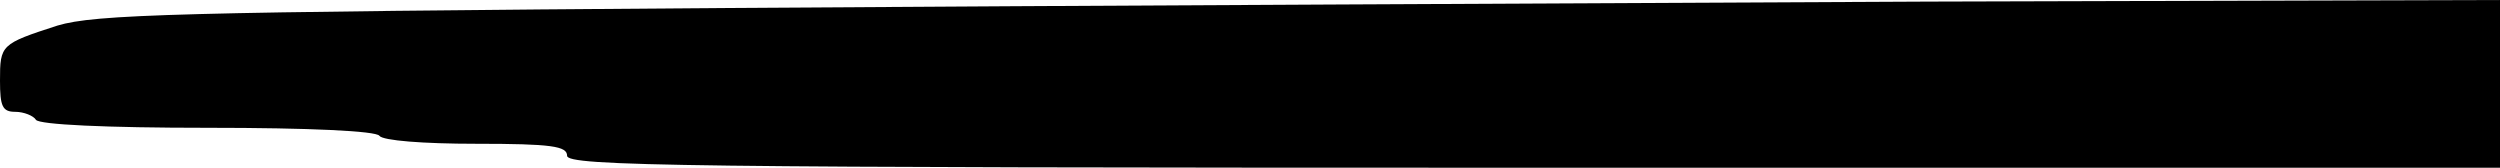 <?xml version="1.0" standalone="no"?>
<!DOCTYPE svg PUBLIC "-//W3C//DTD SVG 20010904//EN"
 "http://www.w3.org/TR/2001/REC-SVG-20010904/DTD/svg10.dtd">
<svg version="1.0" xmlns="http://www.w3.org/2000/svg"
 width="313pt" height="21pt" viewBox="0 0 313 21"
 preserveAspectRatio="xMidYMid meet">
<g transform="translate(0,21) scale(0.1,-0.1)"
fill="#000000" stroke="none">
<path d="M910 200 c-691 -5 -791 -8 -838 -22 -71 -23 -72 -24 -72 -69 0 -32 3
-39 19 -39 11 0 23 -5 26 -10 4 -6 87 -10 215 -10 128 0 211 -4 215 -10 4 -6
55 -10 121 -10 95 0 114 -3 114 -15 0 -13 141 -15 1210 -15 l1210 0 0 105 0
105 -717 -2 c-395 -2 -1071 -5 -1503 -8z"/>
</g>
</svg>
